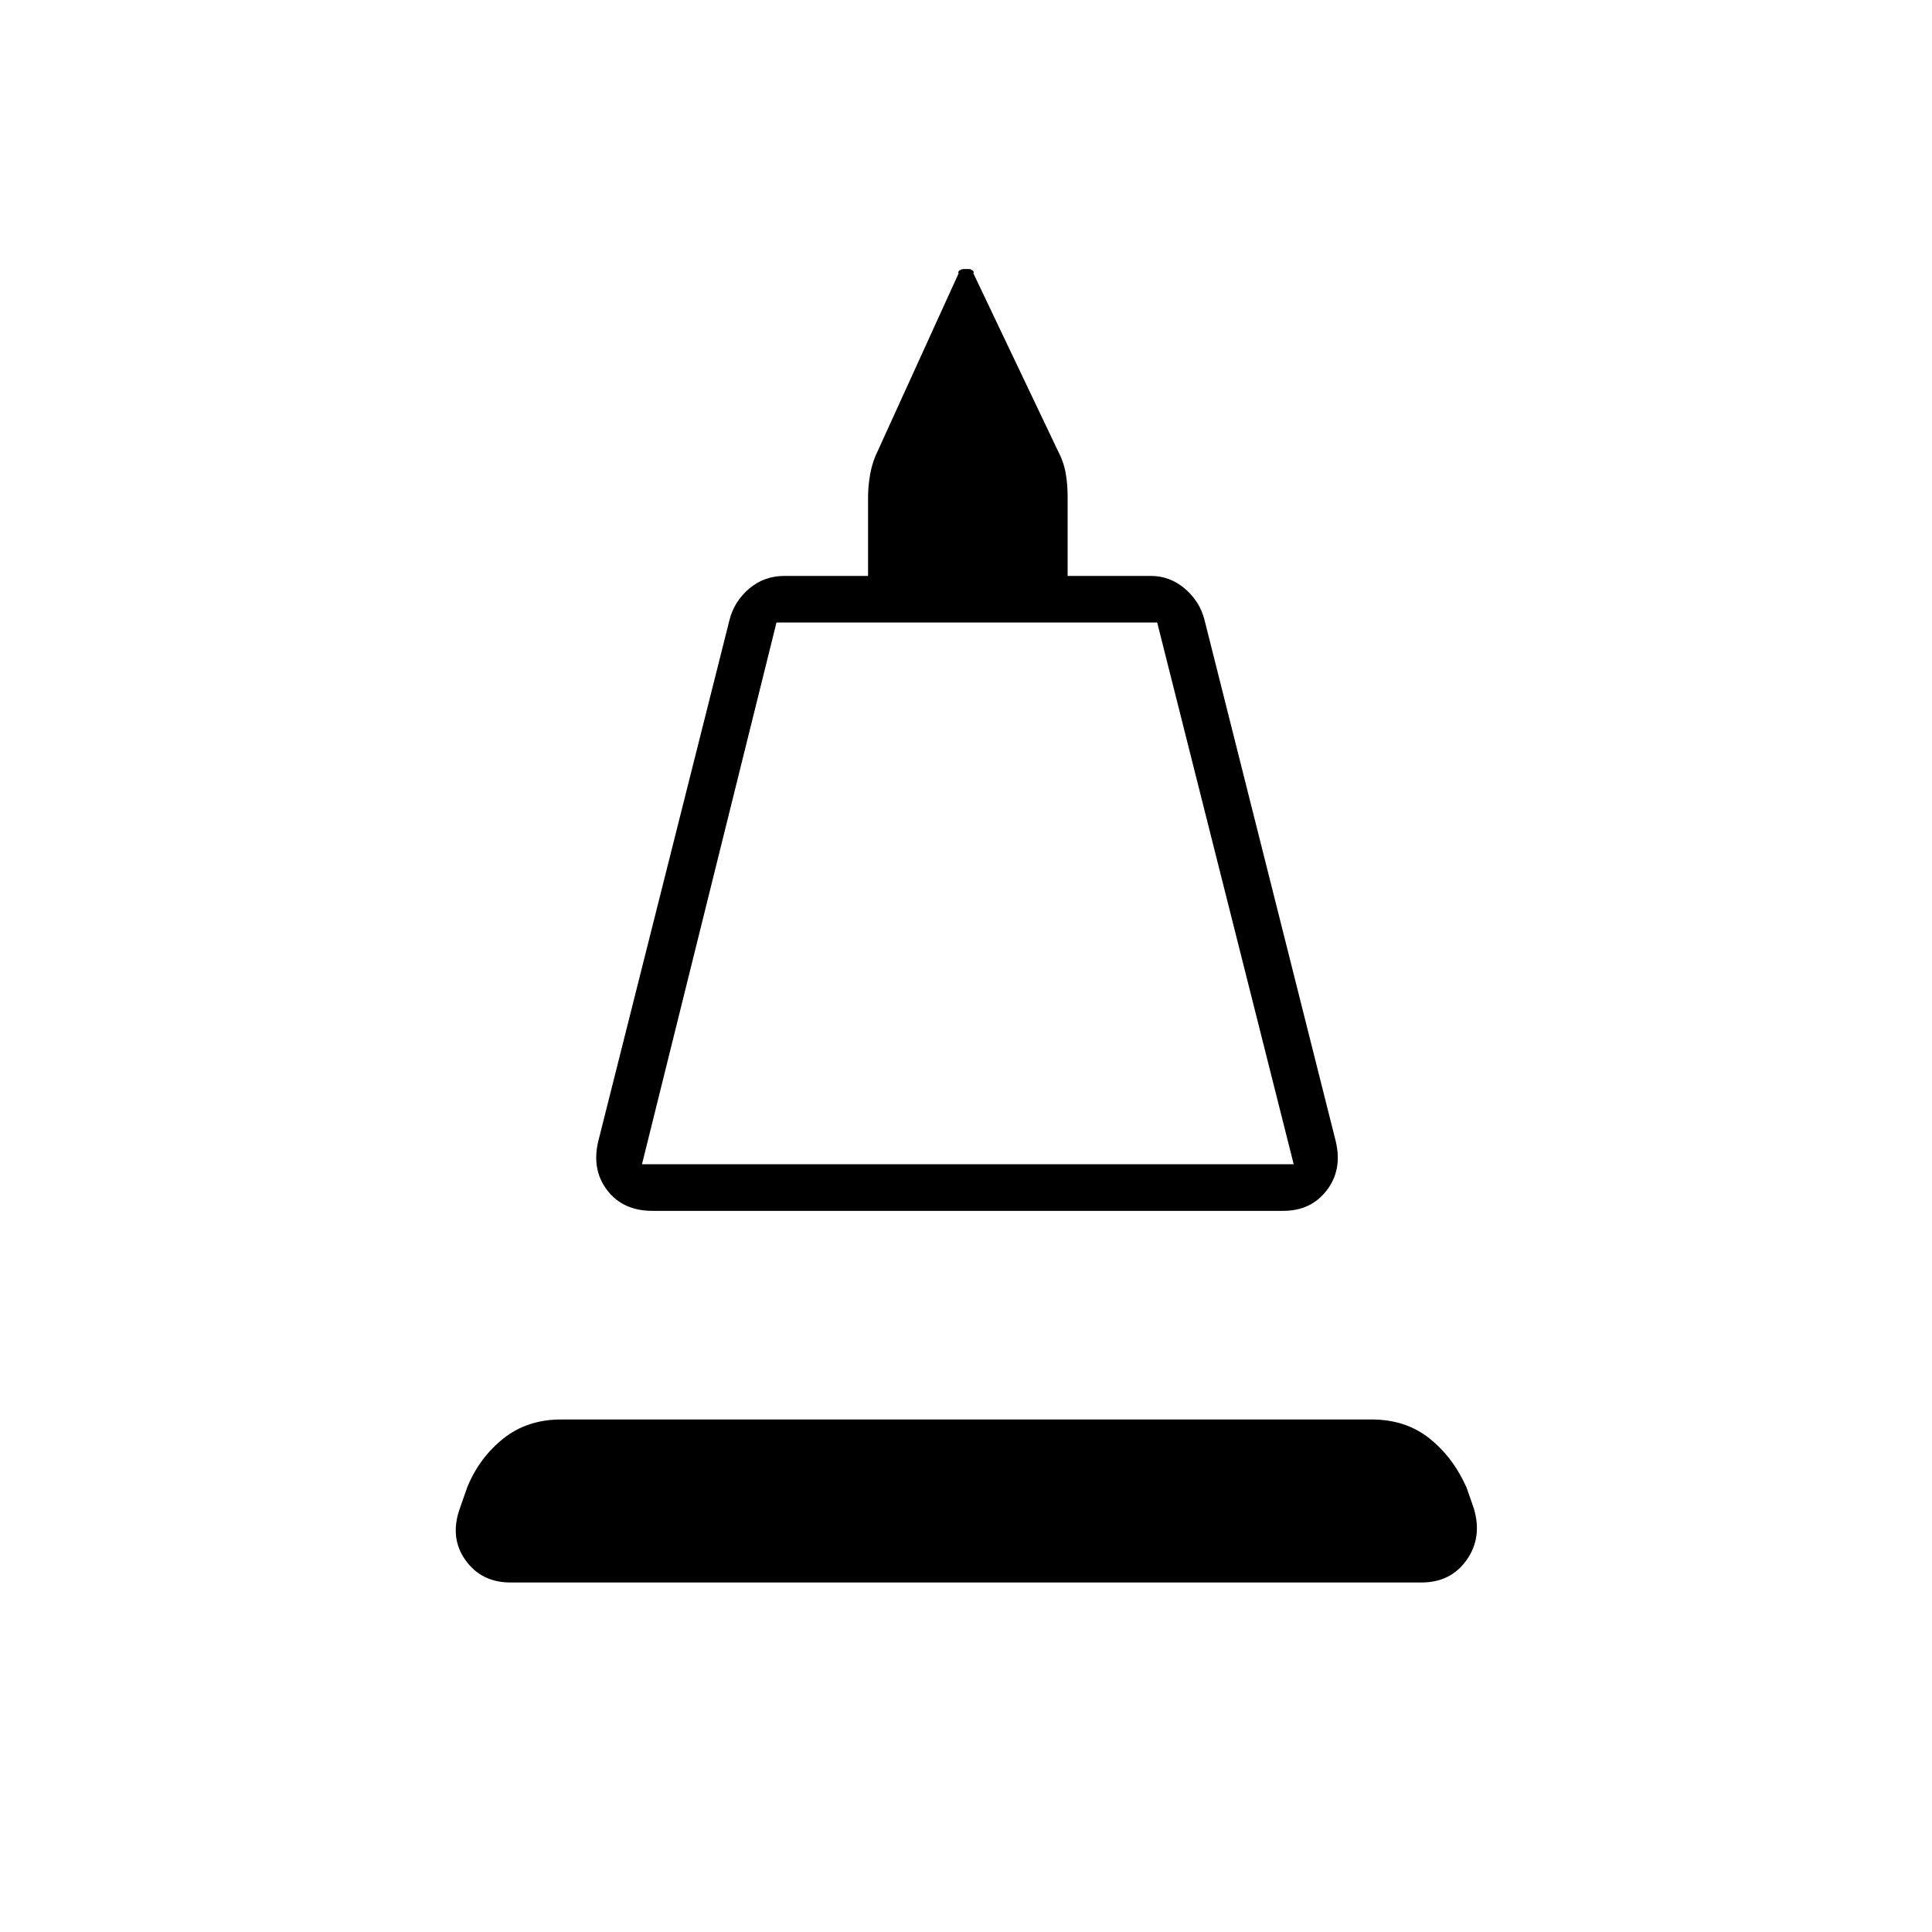 <svg xmlns="http://www.w3.org/2000/svg" height="40" viewBox="0 -960 960 960" width="40"><path d="M297.17-392.5 362.5-652q2.33-9.17 9.75-15.5t17.58-6.33h41.5V-713q0-5.5 1.09-11.58 1.08-6.09 3.91-11.75l40-87.84q-.5-.83.5-1.5 1-.66 2.34-.66h2.5q.5 0 1.5.66 1 .67.5 1.5l41.83 87.84q3 5.66 4 11.25 1 5.58 1 12.08v39.17h41.33q9.5 0 16.92 6.33 7.42 6.33 9.75 15.5l65.33 259.5q3.17 14-4.66 24.08-7.84 10.09-21.5 10.09h-313.5q-14.5 0-22.34-10.09-7.83-10.08-4.66-24.08Zm21.83 11h323.83L575-650.67H385.83L319-381.5Zm0 0h323.83H319Zm-65.33 207.83q-14.5 0-22.42-11.16-7.92-11.17-2.75-25.67l3.67-10.5q6-14.67 17.91-24.17 11.92-9.5 28.75-9.5H681.5q16.83 0 28.58 9.25T728.67-221l3.66 10.5q4.34 14.5-3.58 25.67-7.92 11.16-22.42 11.16H253.67Z"/></svg>